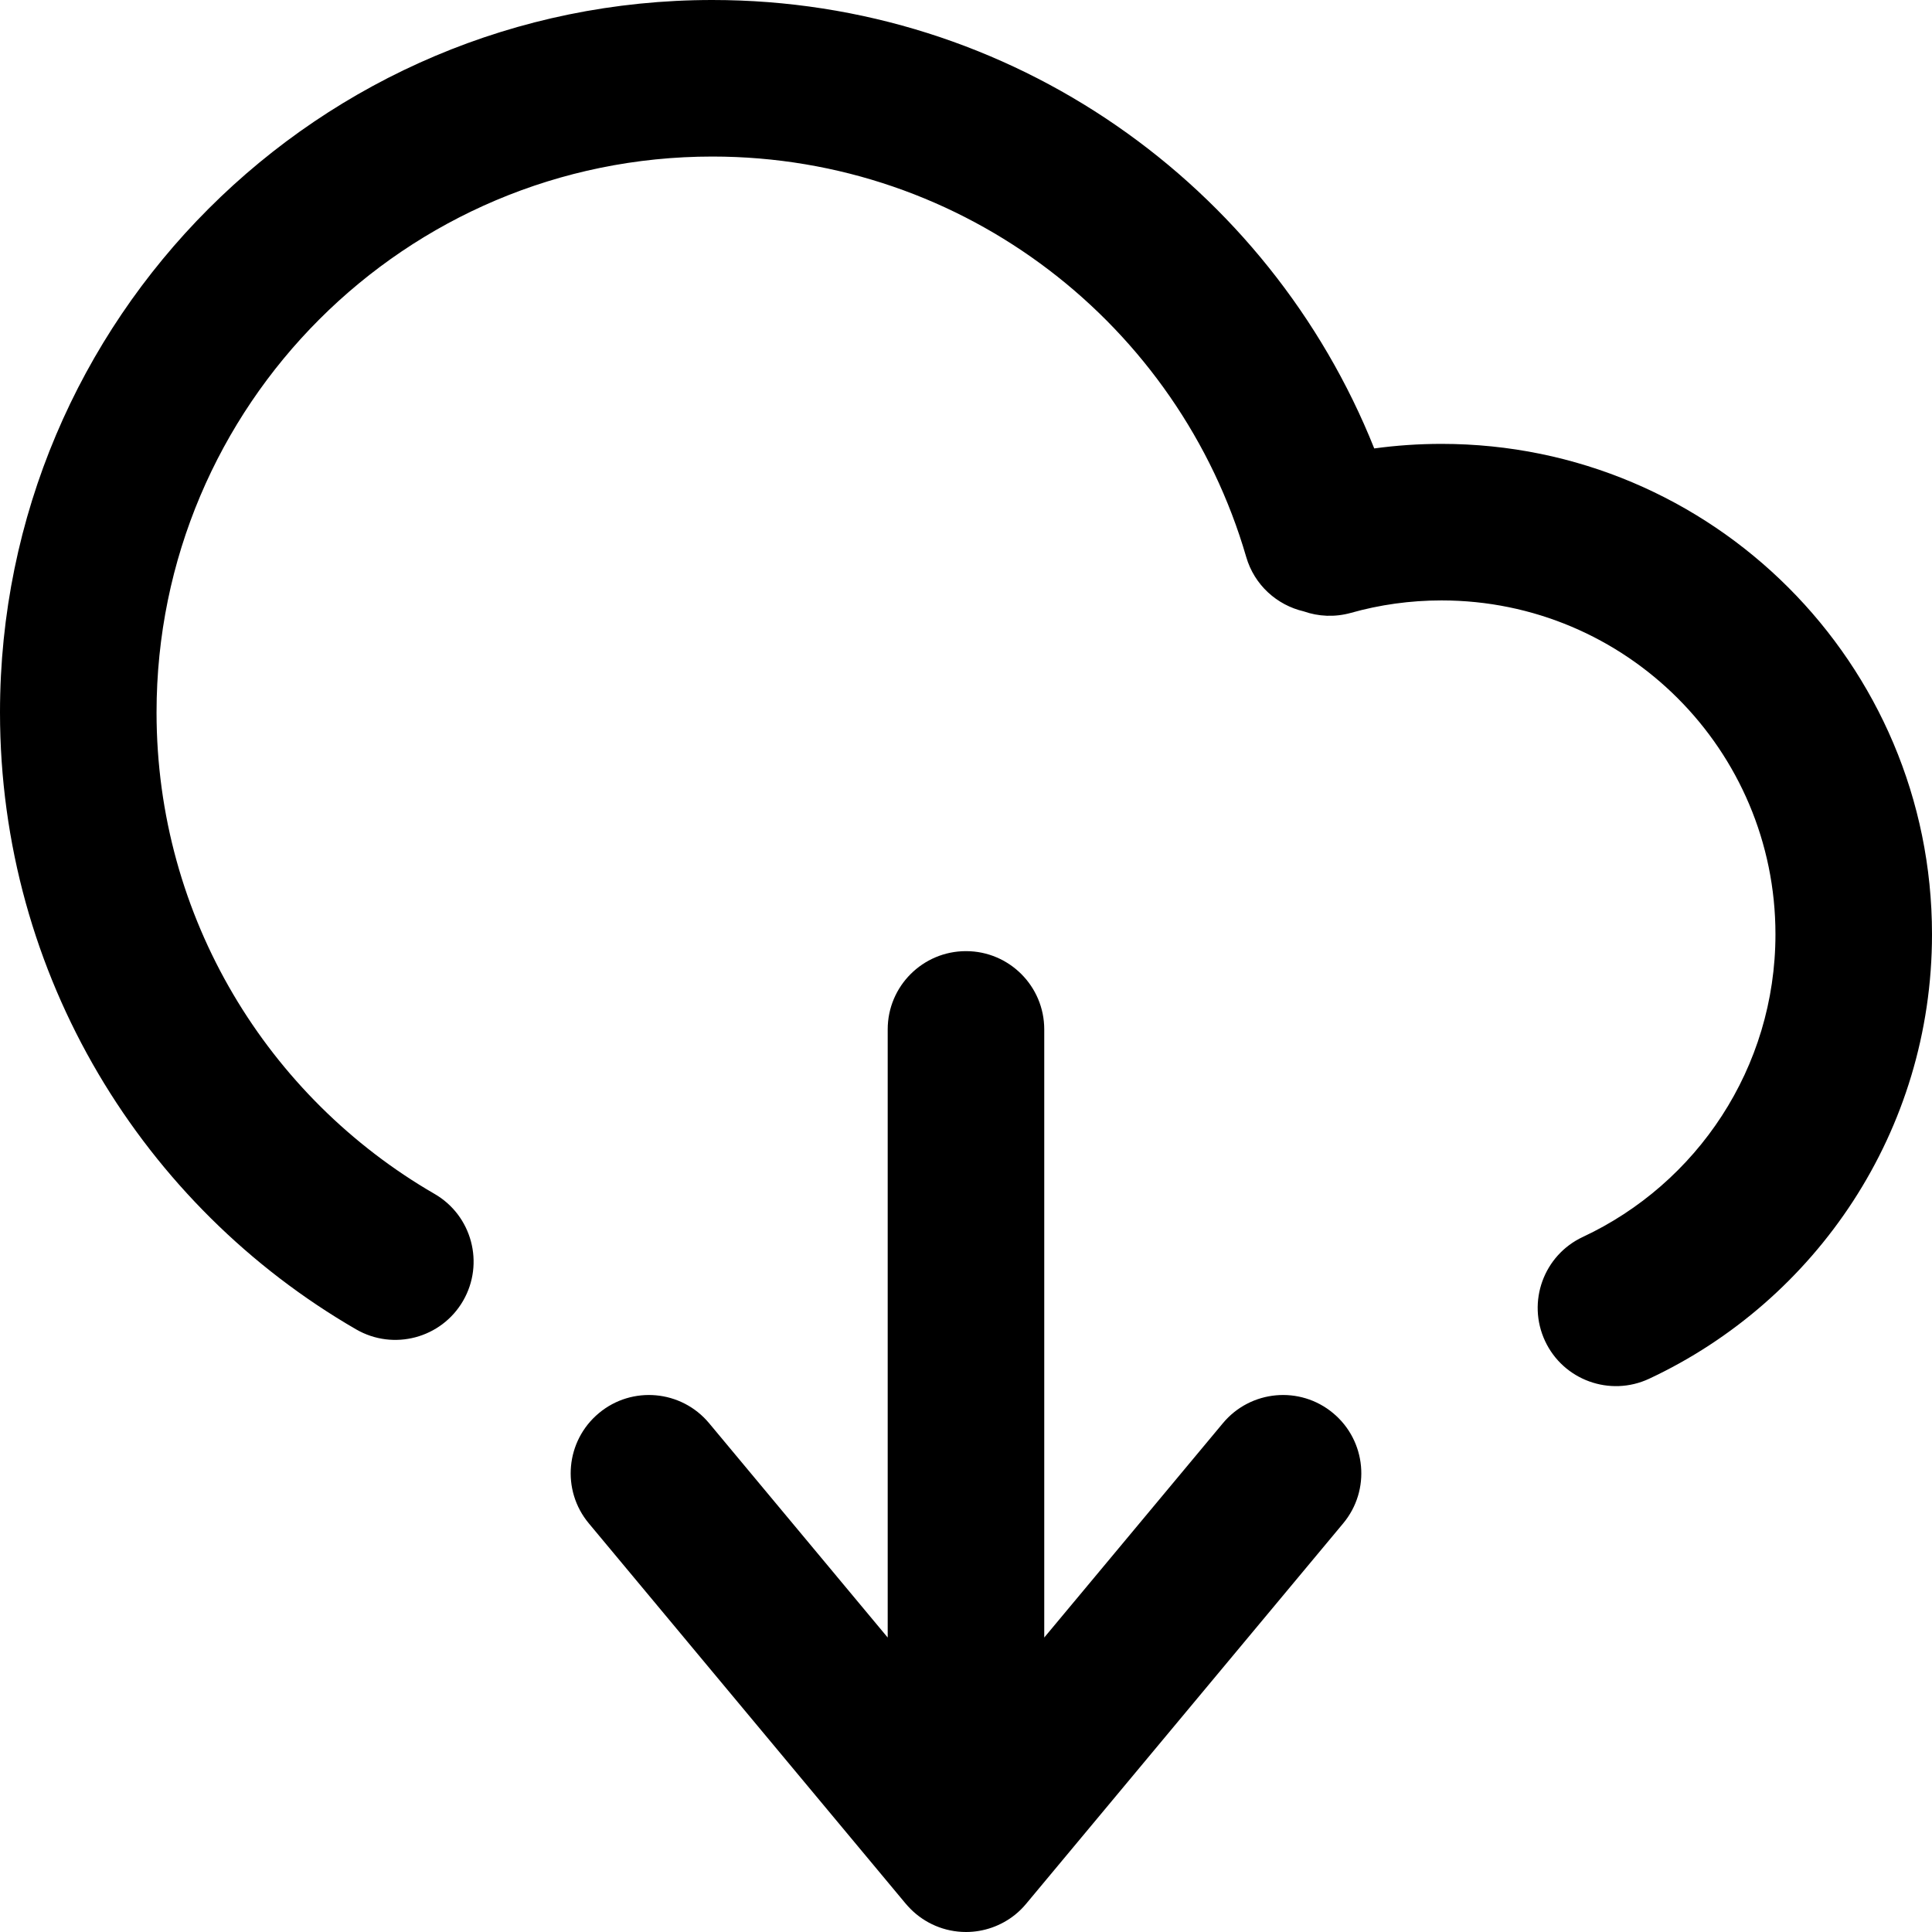 <svg id="" width="36" height="36" viewBox="0 0 36 36" fill="currentColor" xmlns="http://www.w3.org/2000/svg">
<path d="M13.274 0C5.943 0 0 5.943 0 13.274C0 18.189 2.672 22.478 6.636 24.771C7.333 25.174 8.225 24.936 8.629 24.239C9.032 23.542 8.794 22.649 8.096 22.246C4.997 20.453 2.917 17.106 2.917 13.274C2.917 7.554 7.554 2.917 13.274 2.917C17.987 2.917 21.968 6.066 23.221 10.377C23.373 10.903 23.796 11.276 24.293 11.392C24.566 11.488 24.871 11.504 25.172 11.42C25.707 11.269 26.274 11.188 26.861 11.188C30.298 11.188 33.083 13.973 33.083 17.409C33.083 19.902 31.617 22.056 29.493 23.049C28.764 23.39 28.449 24.258 28.79 24.988C29.131 25.717 29.999 26.032 30.729 25.691C33.84 24.236 36 21.076 36 17.409C36 12.362 31.909 8.271 26.861 8.271C26.436 8.271 26.017 8.3 25.607 8.356C23.653 3.461 18.869 0 13.274 0Z" fill="currentColor"/>
<path d="M16.541 30.513L13.213 26.519C12.697 25.9 11.777 25.816 11.159 26.332C10.54 26.848 10.456 27.767 10.972 28.386L16.873 35.468C16.887 35.485 16.902 35.502 16.917 35.518C17.168 35.796 17.524 35.977 17.924 35.998C17.949 35.999 17.974 36 18 36C18.334 36 18.655 35.885 18.912 35.68C18.988 35.619 19.057 35.551 19.12 35.475L25.028 28.386C25.544 27.767 25.46 26.848 24.841 26.332C24.223 25.816 23.303 25.9 22.787 26.519L19.458 30.513V19.181C19.458 18.376 18.805 17.723 18 17.723C17.195 17.723 16.541 18.376 16.541 19.181V30.513Z" fill="currentColor"/>
</svg>

